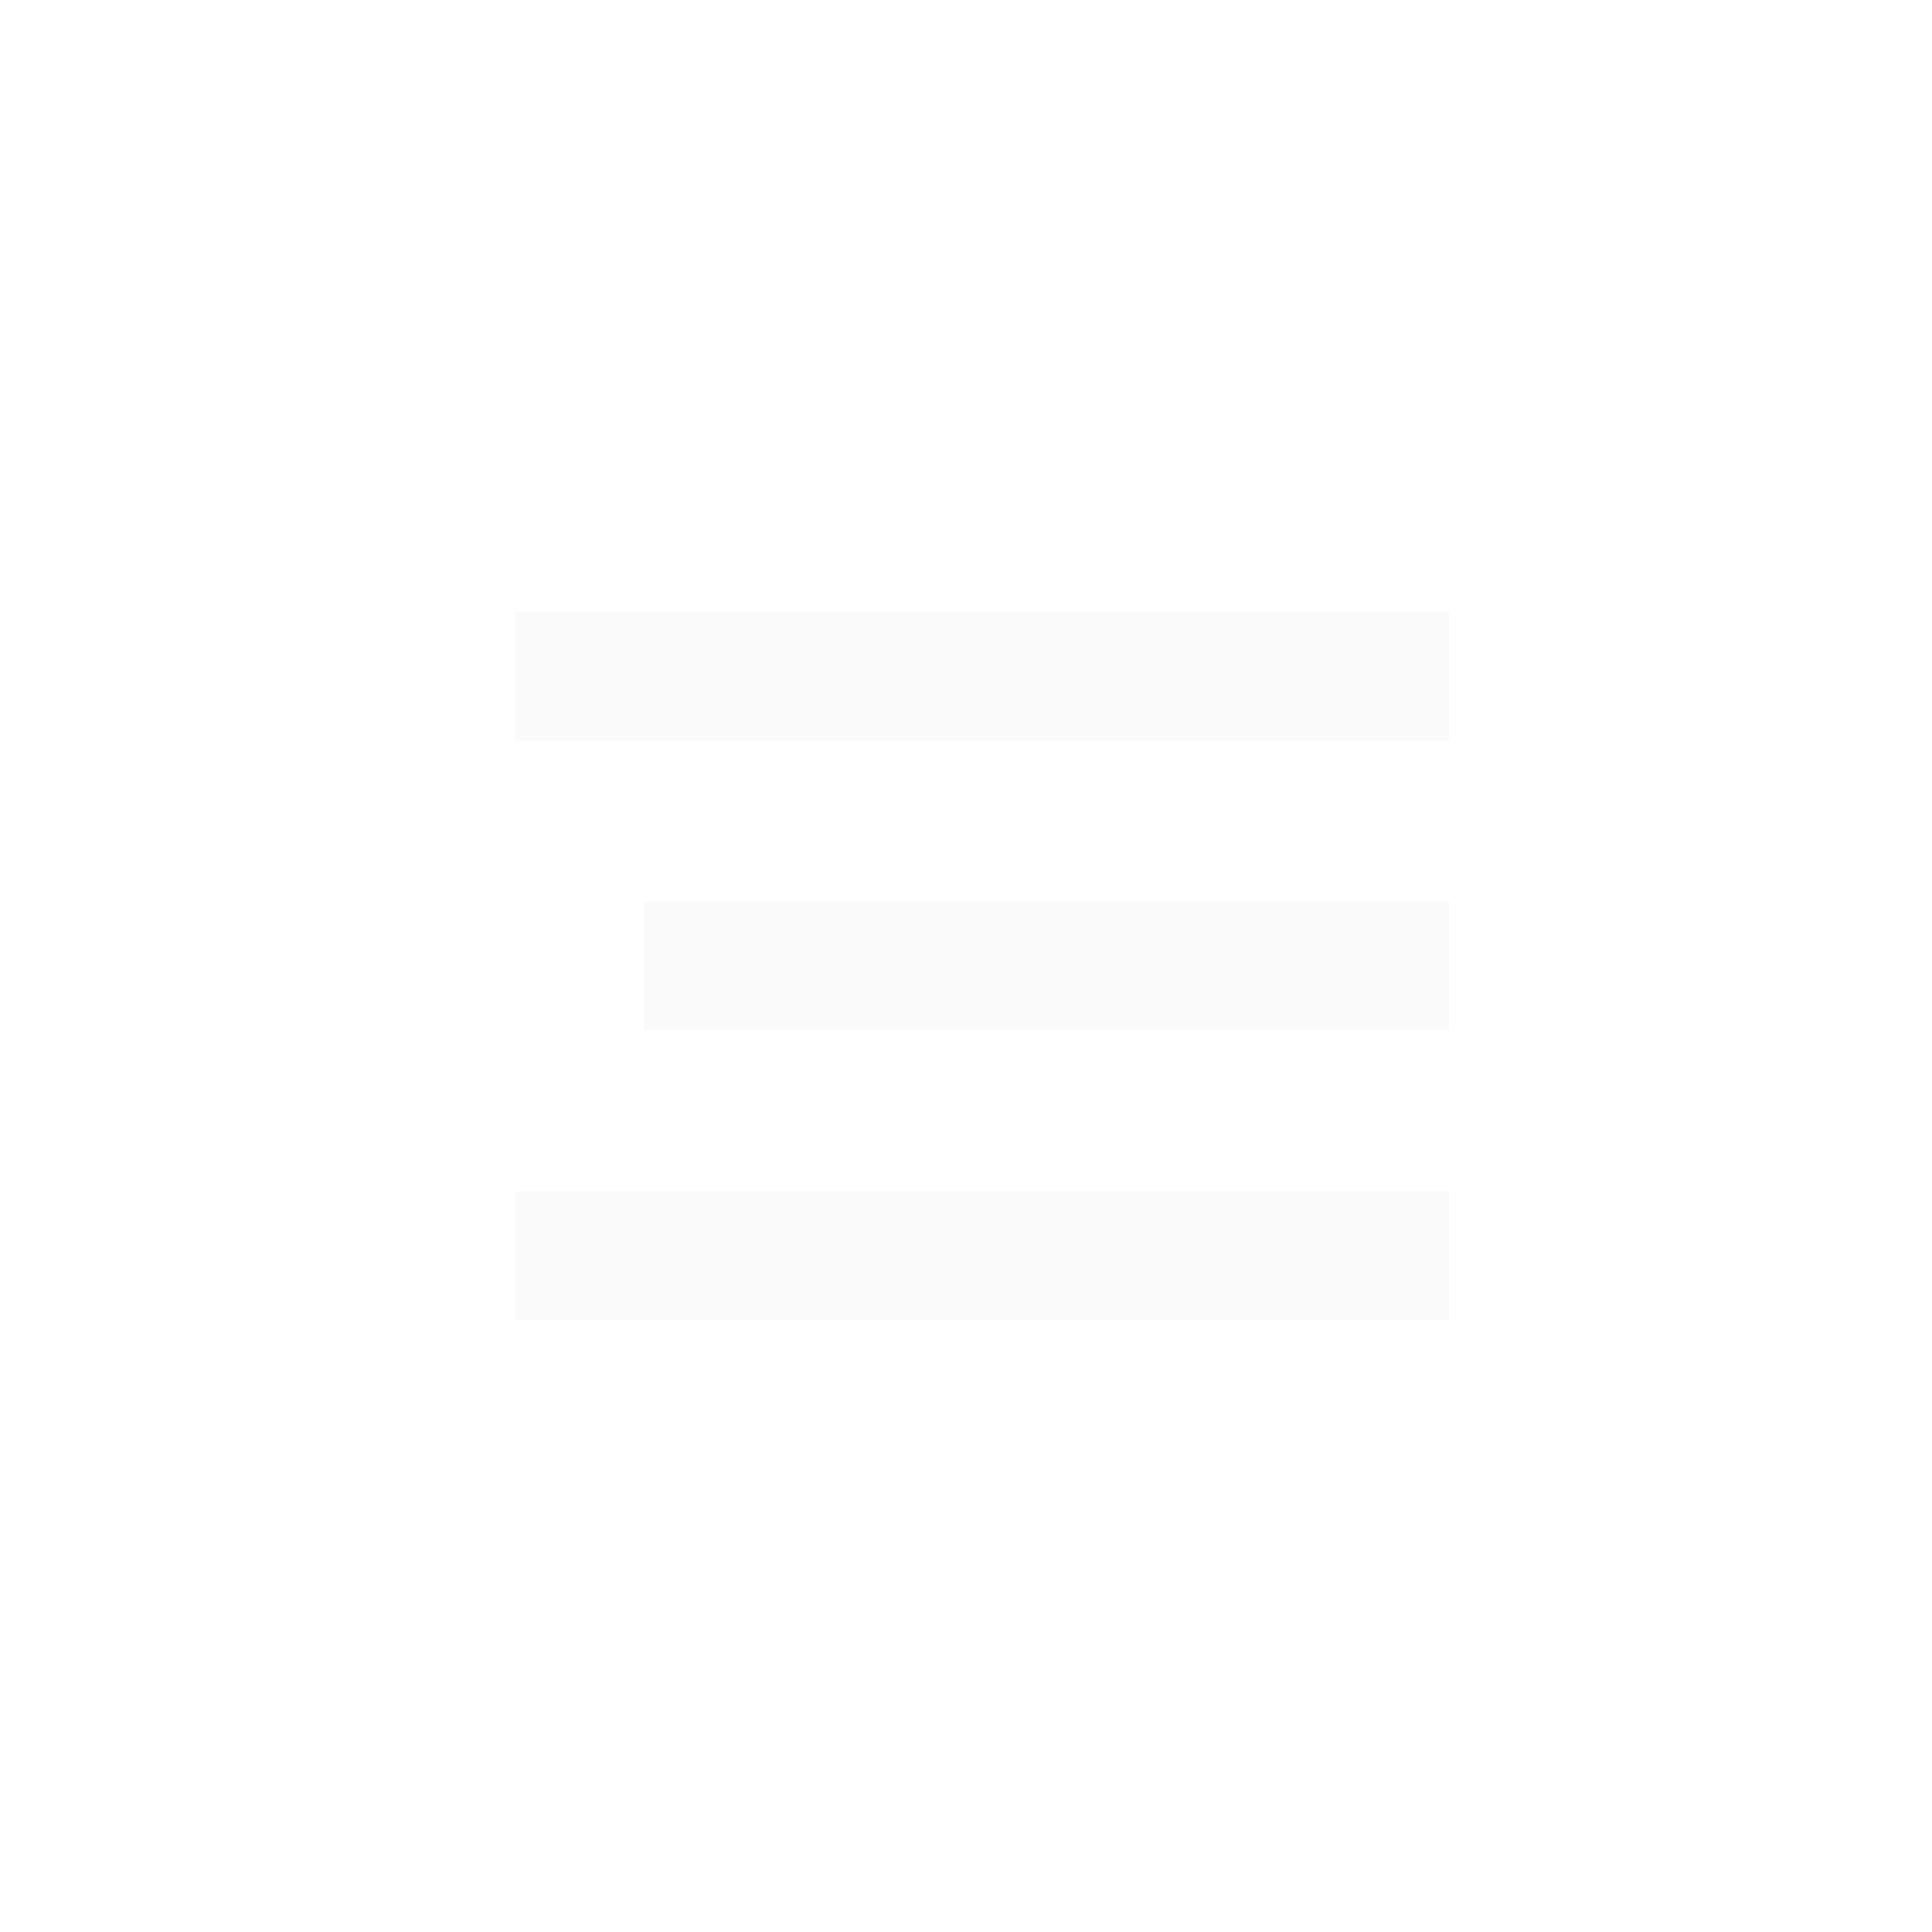 <svg width="60" height="60" viewBox="0 0 60 60" fill="none" xmlns="http://www.w3.org/2000/svg">
<g filter="url(#filter0_b_581_10997)">
<path opacity="0.1" d="M1.523 17.881L18.546 1.407C19.479 0.505 20.726 0 22.023 0H55C57.761 0 60 2.239 60 5V38.526C60 39.88 59.45 41.177 58.477 42.119L41.454 58.593C40.521 59.495 39.275 60 37.977 60H5C2.239 60 0 57.761 0 55V21.474C0 20.12 0.55 18.823 1.523 17.881Z" fill="#FAFAFA"/>
<rect x="16" y="19" width="29" height="4" fill="#FAFAFA"/>
<rect x="20" y="28" width="25" height="4" fill="#FAFAFA"/>
<rect x="16" y="37" width="29" height="4" fill="#FAFAFA"/>
</g>
<defs>
<filter id="filter0_b_581_10997" x="-20" y="-20" width="100" height="100" filterUnits="userSpaceOnUse" color-interpolation-filters="sRGB">
<feFlood flood-opacity="0" result="BackgroundImageFix"/>
<feGaussianBlur in="BackgroundImageFix" stdDeviation="10"/>
<feComposite in2="SourceAlpha" operator="in" result="effect1_backgroundBlur_581_10997"/>
<feBlend mode="normal" in="SourceGraphic" in2="effect1_backgroundBlur_581_10997" result="shape"/>
</filter>
</defs>
</svg>
